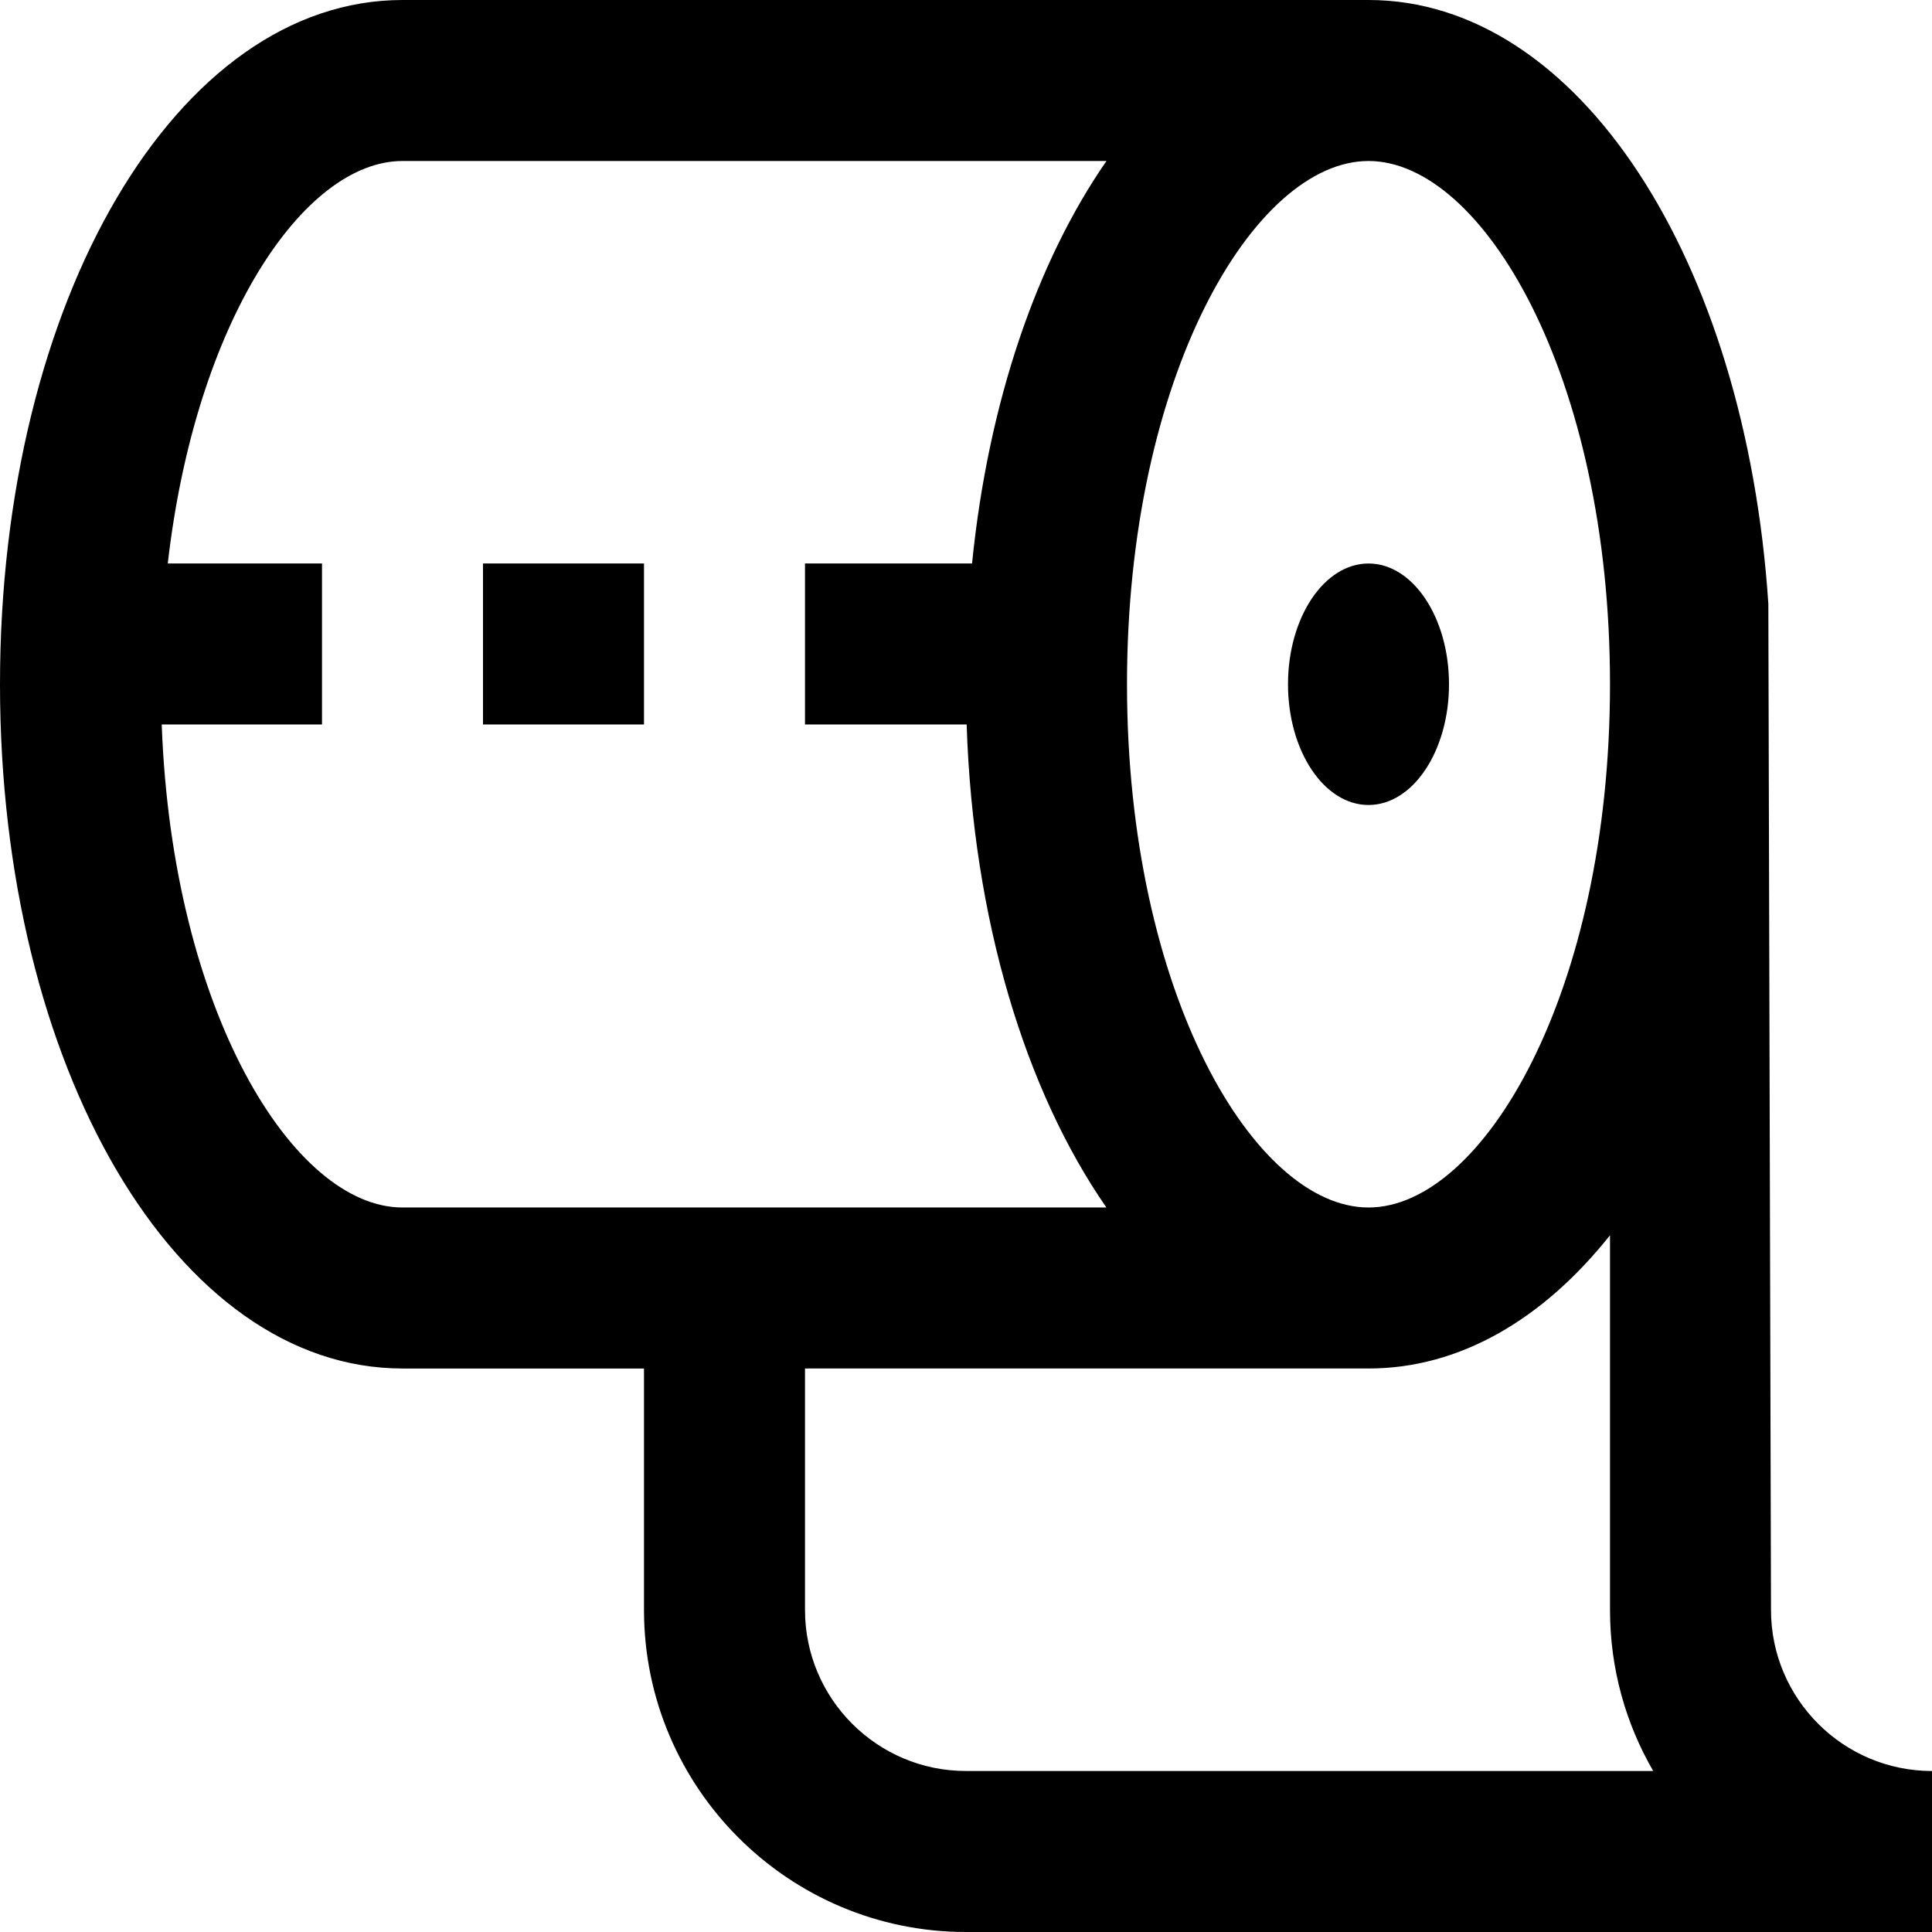 <?xml version="1.0" encoding="UTF-8"?>
<svg xmlns="http://www.w3.org/2000/svg" id="Layer_1" data-name="Layer 1" viewBox="0 0 24 24">
  <path d="m22,20l-.033-12.5c-.283-4.279-2.363-7.5-4.967-7.5H5C2.196,0,0,3.733,0,8.5s2.196,8.5,5,8.5h3v3c0,2.206,1.794,4,4,4h12v-2c-1.103,0-2-.897-2-2Zm-2-11.5c0,3.831-1.581,6.5-3,6.5s-3-2.669-3-6.5,1.581-6.5,3-6.5,3,2.669,3,6.5Zm-17.991.5h1.991v-2h-1.916c.345-3.01,1.691-5,2.916-5h8.745c-.864,1.246-1.468,2.992-1.67,5h-2.075v2h2.008c.079,2.427.731,4.551,1.736,6H5c-1.356,0-2.861-2.439-2.991-6Zm9.991,13c-1.103,0-2-.897-2-2v-3h7c1.135,0,2.17-.612,3-1.655v4.655c0,.728.195,1.411.537,2h-8.537Zm4-13.5c0-.828.448-1.5,1-1.5s1,.672,1,1.5-.448,1.5-1,1.5-1-.672-1-1.5Zm-10-1.5h2v2h-2v-2Z"/>
</svg>

